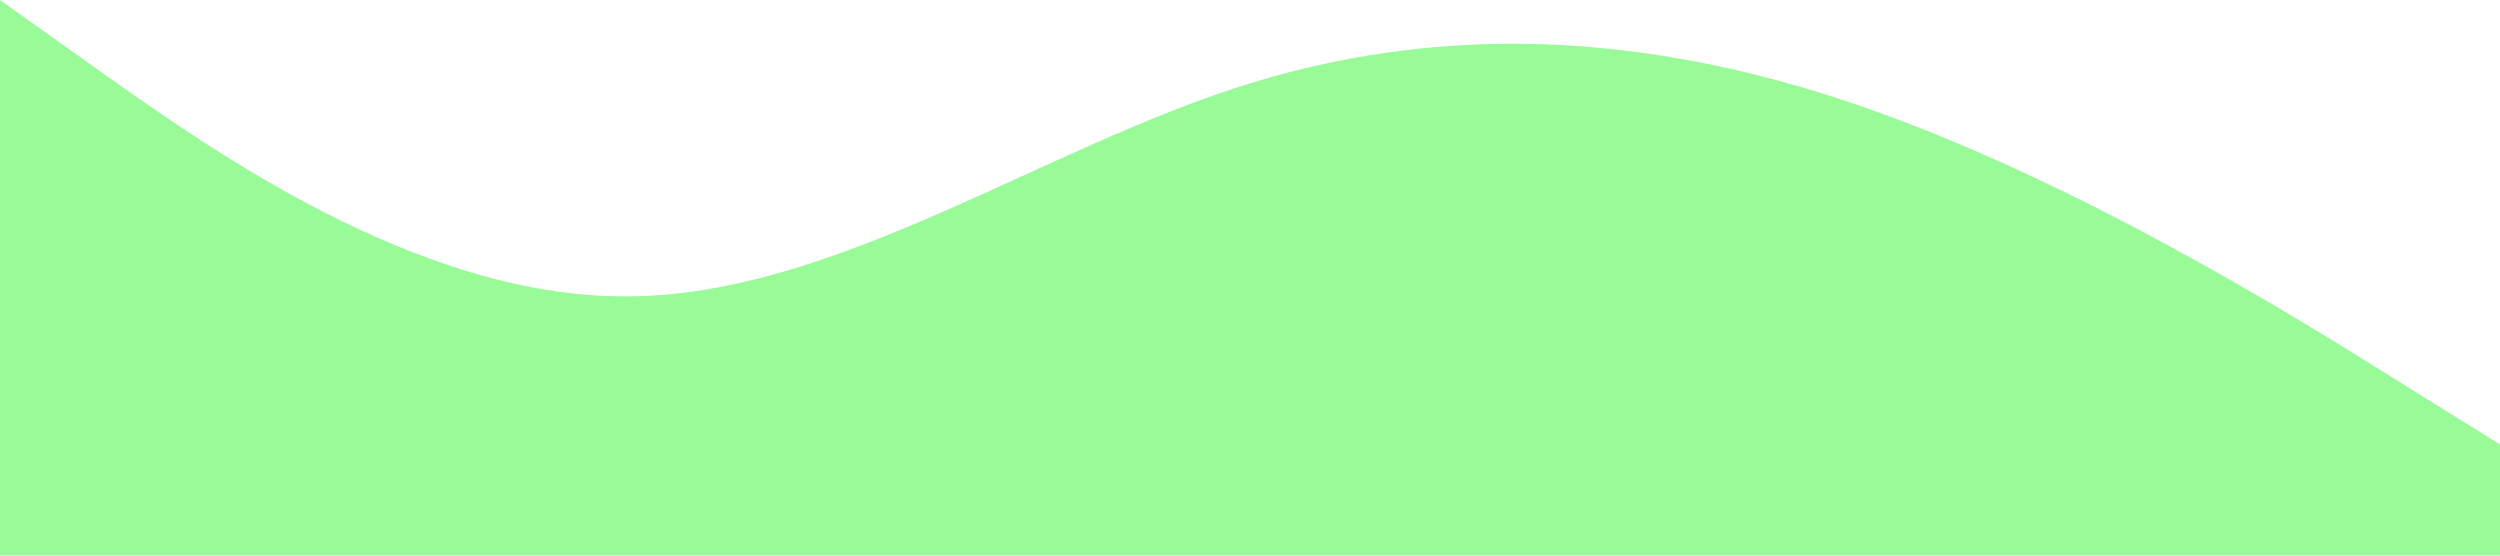 <?xml version="1.0" standalone="no"?><svg xmlns="http://www.w3.org/2000/svg" viewBox="0 0 1440 320"><path fill="#98fb98" fill-opacity="1" d="M0,0L60,42.7C120,85,240,171,360,170.7C480,171,600,85,720,48C840,11,960,21,1080,64C1200,107,1320,181,1380,218.7L1440,256L1440,320L1380,320C1320,320,1200,320,1080,320C960,320,840,320,720,320C600,320,480,320,360,320C240,320,120,320,60,320L0,320Z"></path></svg>